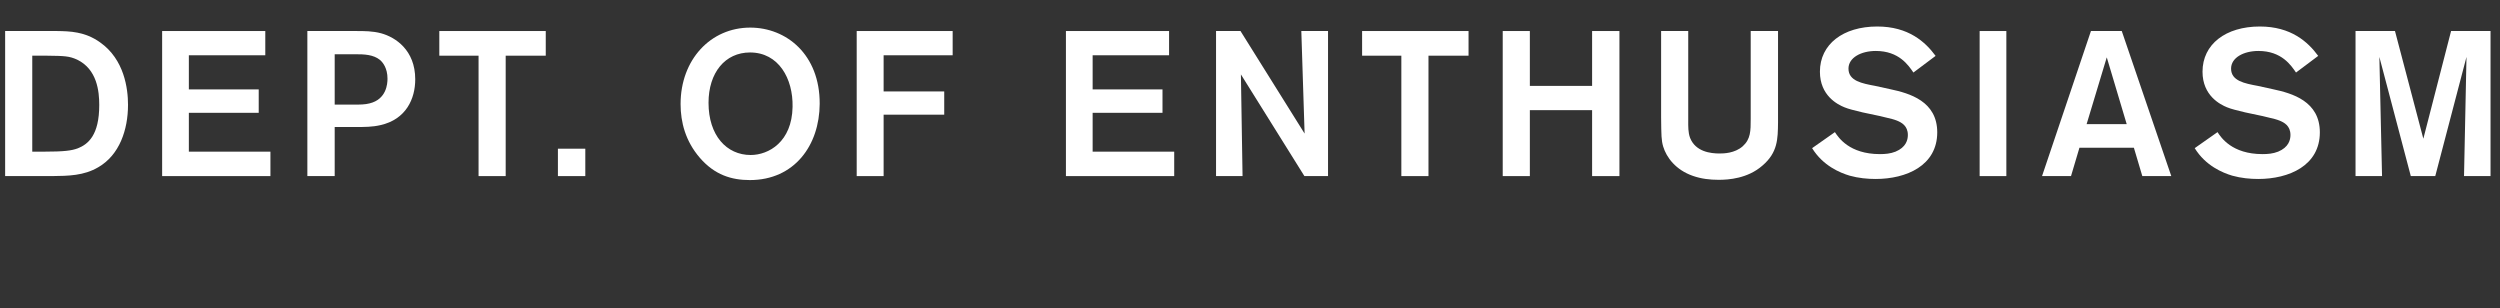 <svg class="header" title="Department of Enthusiasm" viewBox="0 0 146 18" fill="none" xmlns="http://www.w3.org/2000/svg">
  <rect x="0" y="0" width="146" height="18" fill="#333333" stroke="none"/>
  <g id="Github">
    <path id="E" d="M68.274 3.228V1.812H62.25V10.284H68.574V8.857H63.81V6.588H67.89V5.221H63.81V3.228H68.274Z" fill="white" />
    <path id="N" d="M76.189 7.801L72.445 1.812H71.017V10.284H72.565L72.469 4.345L76.177 10.284H77.557V1.812H75.997L76.189 7.801Z" fill="white" />
    <path id="T" d="M85.763 1.812H79.547V3.252H81.839V10.284H83.423V3.252H85.763V1.812Z" fill="white" />
    <path id="H" d="M92.979 1.812V5.016H89.343V1.812H87.759V10.284H89.343V6.433H92.979V10.284H94.575V1.812H92.979Z" fill="white" />
    <path id="U" d="M102.241 1.812V6.936C102.241 7.644 102.241 8.124 101.773 8.544C101.305 8.953 100.669 8.964 100.417 8.964C99.913 8.964 99.025 8.868 98.701 8.053C98.581 7.729 98.593 7.38 98.593 7.021V1.812H97.009V6.864C97.021 7.92 97.021 8.184 97.129 8.556C97.321 9.193 97.861 9.925 98.869 10.273C99.349 10.441 99.853 10.501 100.369 10.501C100.945 10.501 102.061 10.428 102.925 9.672C103.825 8.905 103.825 8.113 103.837 7.152V1.812H102.241Z" fill="white" />
    <path id="S_2" d="M105.827 8.652C106.463 9.684 107.459 10.092 108.023 10.26C108.539 10.404 109.067 10.452 109.535 10.452C111.335 10.452 113.135 9.672 113.135 7.728C113.135 5.916 111.527 5.448 110.387 5.208L109.511 5.016C108.743 4.872 107.951 4.728 107.951 4.008C107.951 3.36 108.695 2.976 109.547 2.976C110.903 2.976 111.455 3.816 111.743 4.236L113.039 3.264C112.439 2.448 111.455 1.548 109.631 1.548C107.639 1.548 106.283 2.58 106.283 4.188C106.283 5.592 107.327 6.108 107.711 6.264C107.975 6.372 108.239 6.432 108.779 6.564L109.799 6.78C110.567 6.96 110.591 6.972 110.783 7.044C111.047 7.152 111.419 7.344 111.419 7.884C111.419 8.172 111.311 8.604 110.699 8.856C110.399 8.976 110.087 9 109.787 9C107.999 9 107.363 8.028 107.159 7.716L105.827 8.652Z" fill="white" />
    <path id="I" d="M115.611 1.812V10.284H117.171V1.812H115.611Z" fill="white" />
    <path id="A" d="M125.111 10.284H126.803L123.911 1.812H122.111L119.255 10.284H120.947L121.439 8.629H124.619L125.111 10.284ZM121.859 7.248L123.035 3.349L124.199 7.248H121.859Z" fill="white" />
    <path id="S" d="M128.171 8.652C128.807 9.684 129.803 10.092 130.367 10.26C130.883 10.404 131.411 10.452 131.879 10.452C133.679 10.452 135.479 9.672 135.479 7.728C135.479 5.916 133.871 5.448 132.731 5.208L131.855 5.016C131.087 4.872 130.295 4.728 130.295 4.008C130.295 3.36 131.039 2.976 131.891 2.976C133.247 2.976 133.799 3.816 134.087 4.236L135.383 3.264C134.783 2.448 133.799 1.548 131.975 1.548C129.983 1.548 128.627 2.58 128.627 4.188C128.627 5.592 129.671 6.108 130.055 6.264C130.319 6.372 130.583 6.432 131.123 6.564L132.143 6.78C132.911 6.96 132.935 6.972 133.127 7.044C133.391 7.152 133.763 7.344 133.763 7.884C133.763 8.172 133.655 8.604 133.043 8.856C132.743 8.976 132.431 9 132.131 9C130.343 9 129.707 8.028 129.503 7.716L128.171 8.652Z" fill="white" />
    <path id="M" d="M143.143 1.812L141.523 8.101L139.867 1.812H137.563V10.284H139.111L138.955 3.325L140.791 10.284H142.219L144.043 3.325L143.899 10.284H145.447V1.812H143.143Z" fill="white" />
  </g>
  <g id="On">
    <path id="F" d="M51.603 3.228H55.635V1.812H50.031V10.284H51.603V6.697H55.143V5.34H51.603V3.228Z" fill="white" />
    <path id="O" d="M47.87 6.064C47.882 3.172 45.914 1.612 43.814 1.612C41.498 1.612 39.746 3.484 39.746 6.076C39.746 7.144 40.034 8.248 40.874 9.22C41.738 10.216 42.722 10.516 43.79 10.516C46.394 10.516 47.858 8.488 47.87 6.064ZM46.286 6.244C46.25 8.284 44.894 9.052 43.838 9.052C42.434 9.052 41.378 7.912 41.378 6.004C41.378 4.24 42.35 3.064 43.802 3.064C45.47 3.064 46.322 4.588 46.286 6.244Z" fill="white" />
  </g>
  <g id="Daishiky">
    <path id="T_2" fill-rule="evenodd" clip-rule="evenodd" d="M25.656 1.812H31.872V3.252H29.532V10.284H27.948V3.252H25.656V1.812ZM32.582 8.684H34.182V10.284H32.582V8.684Z" fill="white" />
    <path id="P" d="M17.95 10.284H19.546V7.417H20.782C21.298 7.417 21.742 7.417 22.21 7.309C23.722 6.973 24.25 5.761 24.25 4.633C24.25 2.917 23.086 2.172 22.258 1.944C21.766 1.812 21.274 1.812 20.806 1.812H17.95V10.284ZM20.746 3.168C21.262 3.168 21.814 3.18 22.21 3.517C22.354 3.648 22.63 3.973 22.63 4.596C22.63 4.896 22.57 5.796 21.586 6.037C21.31 6.109 21.022 6.109 20.686 6.109H19.546V3.168H20.746Z" fill="white" />
    <path id="E_2" d="M15.493 3.228V1.812H9.469V10.284H15.793V8.857H11.029V6.588H15.109V5.221H11.029V3.228H15.493Z" fill="white" />
    <path id="D" d="M0.3 10.284H3.012C4.008 10.273 4.896 10.261 5.736 9.768C6.984 9.049 7.476 7.572 7.476 6.12C7.476 5.173 7.26 3.469 5.844 2.473C4.956 1.837 4.068 1.825 3.336 1.812H0.3V10.284ZM2.724 3.252C3.792 3.264 4.044 3.276 4.5 3.481C5.676 4.045 5.796 5.34 5.796 6.133C5.796 7.896 5.148 8.425 4.536 8.665C4.176 8.796 3.756 8.857 2.556 8.857H1.884V3.252H2.724Z" fill="white" />
  </g>
</svg>
